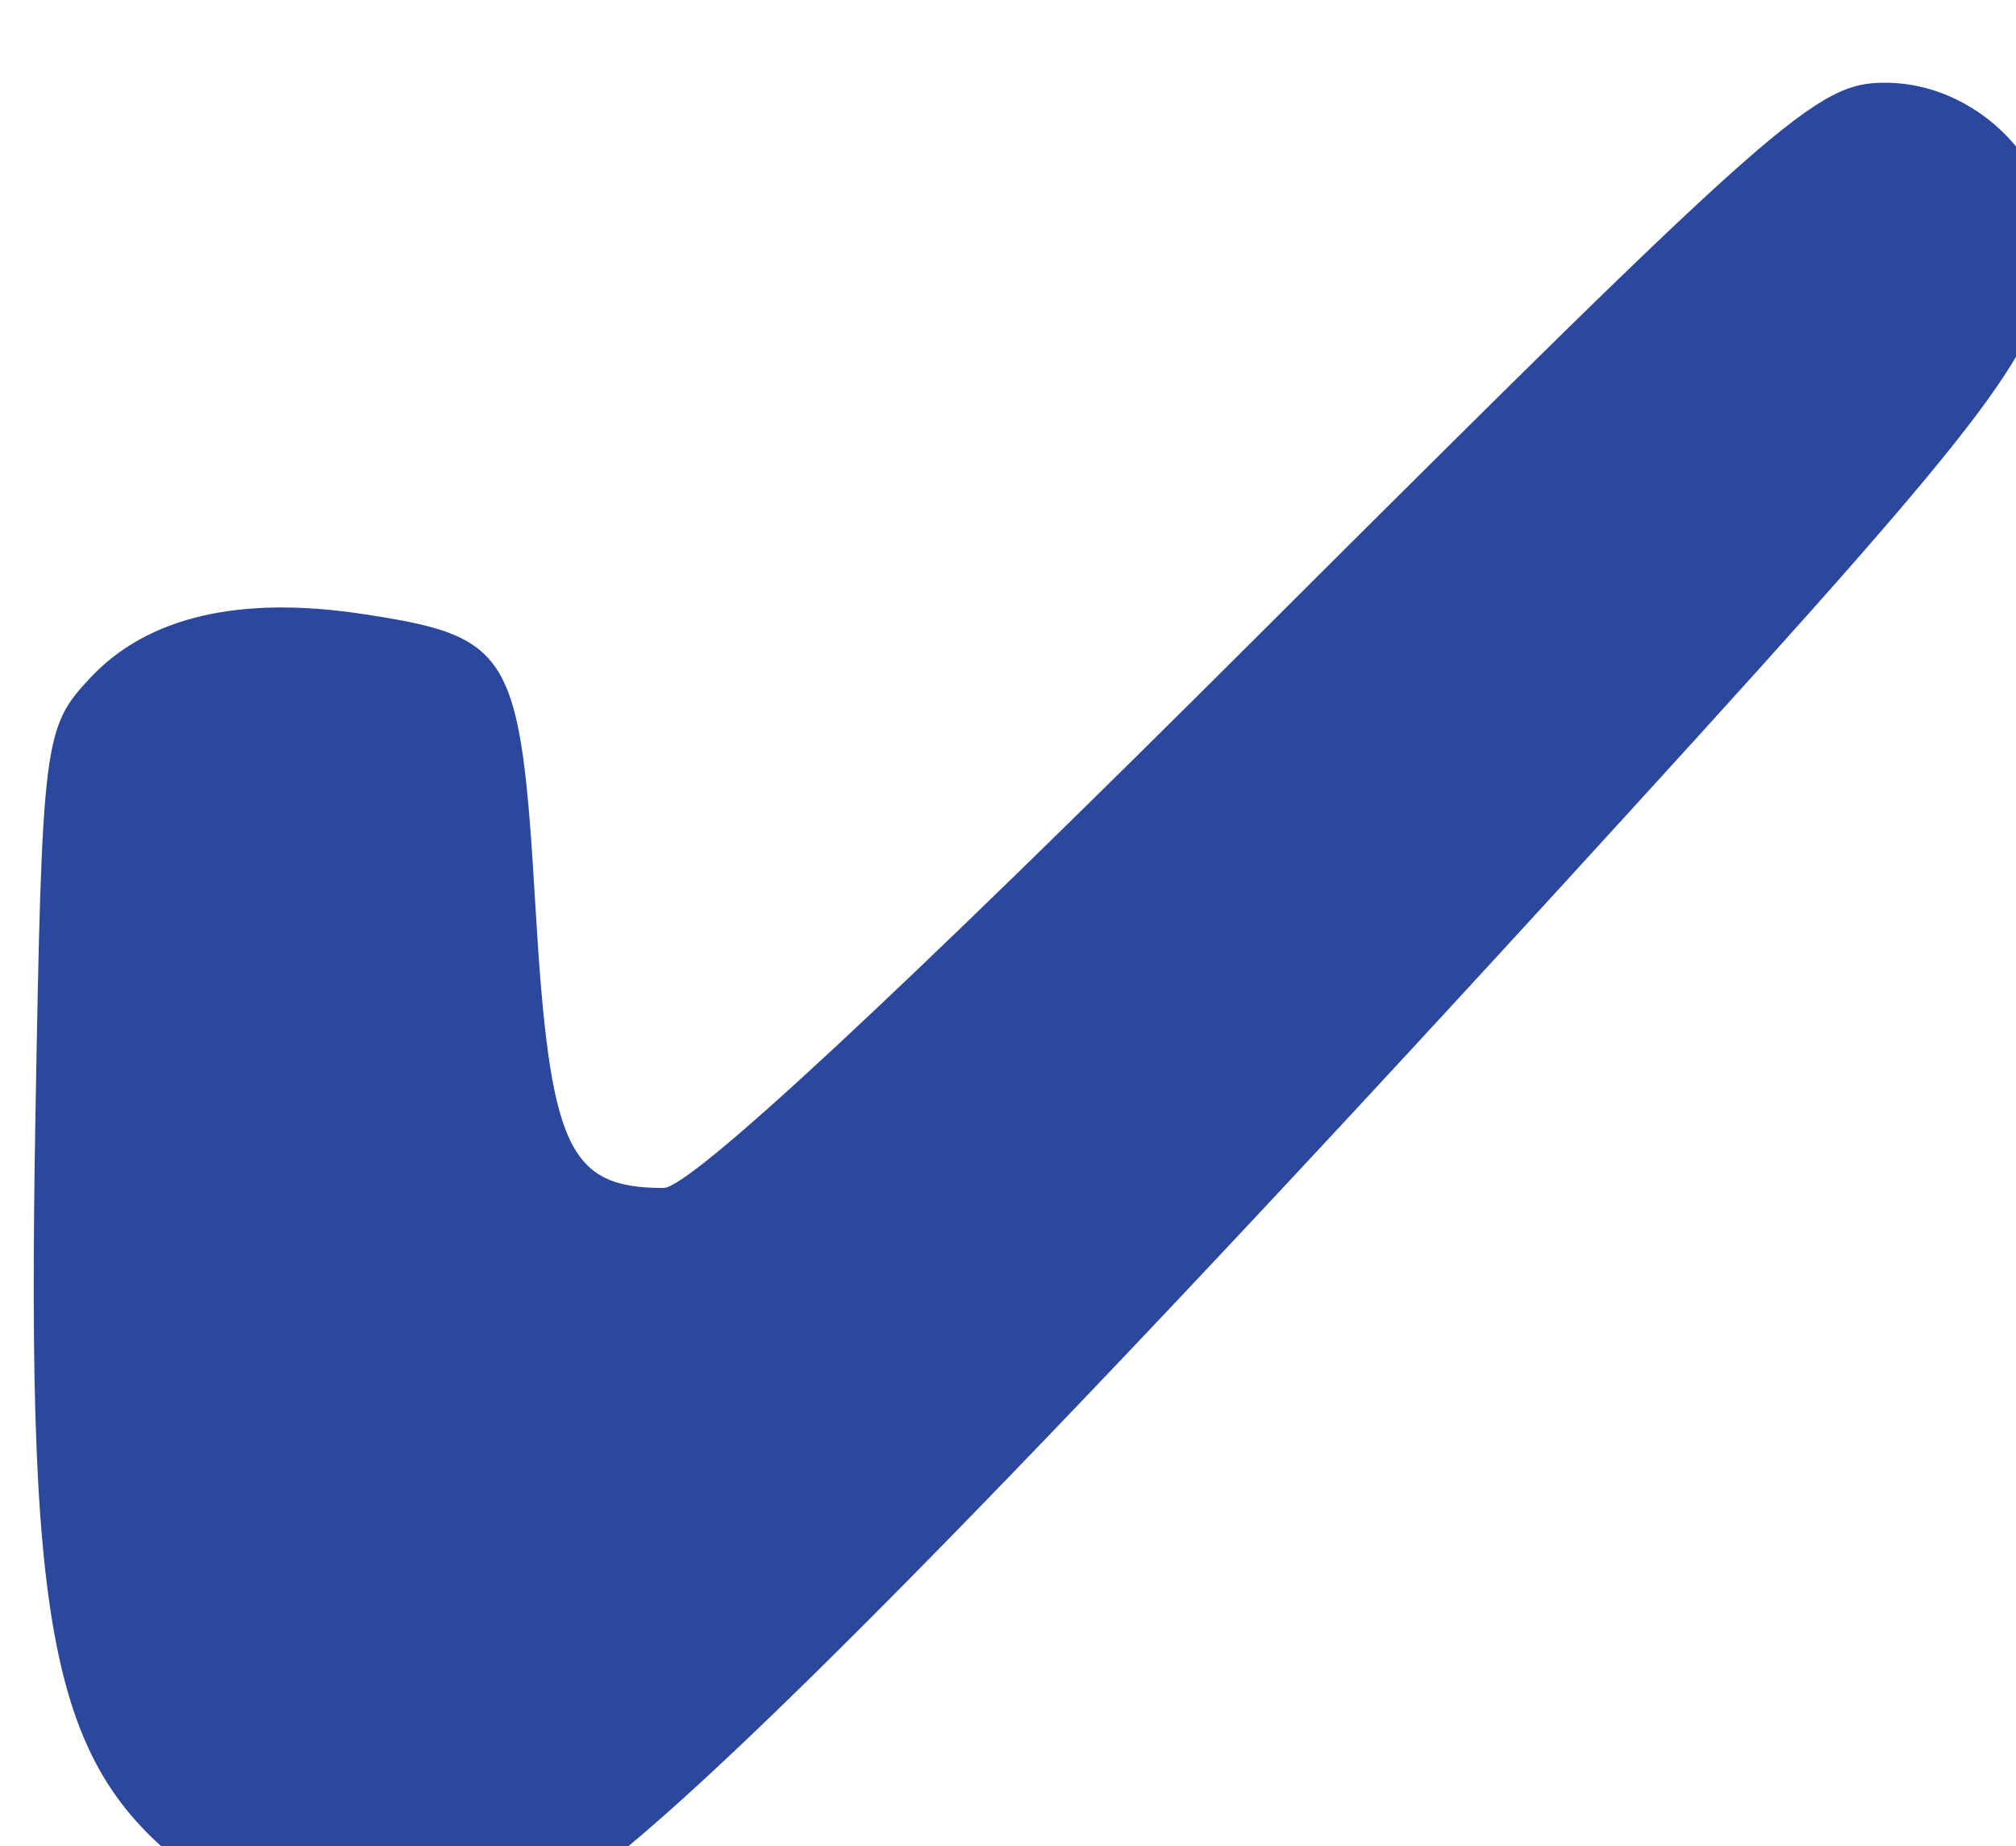 <?xml version="1.0" encoding="UTF-8" standalone="no"?>
<!-- Created with Inkscape (http://www.inkscape.org/) -->

<svg
   xmlns:dc="http://purl.org/dc/elements/1.1/"
   xmlns:cc="http://creativecommons.org/ns#"
   xmlns:rdf="http://www.w3.org/1999/02/22-rdf-syntax-ns#"
   xmlns:svg="http://www.w3.org/2000/svg"
   xmlns="http://www.w3.org/2000/svg"
   xmlns:sodipodi="http://sodipodi.sourceforge.net/DTD/sodipodi-0.dtd"
   xmlns:inkscape="http://www.inkscape.org/namespaces/inkscape"
   width="6.671mm"
   height="6.108mm"
   viewBox="0 0 6.671 6.108"
   version="1.1"
   id="svg8"
   inkscape:version="0.92.2 (5c3e80d, 2017-08-06)"
   sodipodi:docname="checkmark_blue.svg">
  <defs
     id="defs2" />
  <sodipodi:namedview
     id="base"
     pagecolor="#ffffff"
     bordercolor="#666666"
     borderopacity="1.0"
     inkscape:pageopacity="0.0"
     inkscape:pageshadow="2"
     inkscape:zoom="26.141062"
     inkscape:cx="15.838238"
     inkscape:cy="11.915389"
     inkscape:document-units="mm"
     inkscape:current-layer="layer1"
     showgrid="false"
     inkscape:window-width="1440"
     inkscape:window-height="812"
     inkscape:window-x="0"
     inkscape:window-y="23"
     inkscape:window-maximized="0" />
  <g
     inkscape:label="Layer 1"
     inkscape:groupmode="layer"
     id="layer1"
     transform="translate(-70.983,-173.751)">
    <path
       style="fill:#2b489c;fill-opacity:1;stroke:none;stroke-width:0.251"
       d="m 270.518,679.215 c -1.997,-1.359 -2.335,-2.83 -2.215,-9.629 0.083,-4.693 0.101,-4.838 0.69,-5.464 0.709,-0.754 1.852,-1.023 3.378,-0.794 1.878,0.282 1.987,0.466 2.176,3.664 0.177,3.004 0.405,3.505 1.599,3.505 0.334,0 2.909,-2.392 7.427,-6.9 6.504,-6.488 6.97,-6.9 7.824,-6.9 1.257,0 2.313,1.207 2.061,2.355 -0.262,1.194 -0.885,1.978 -6.144,7.725 -7.156,7.819 -11.493,12.17 -12.582,12.619 -1.396,0.576 -3.217,0.499 -4.213,-0.179 z"
       id="path4500"
       inkscape:connector-curvature="0"
       transform="scale(0.265)" />
  </g>
</svg>
